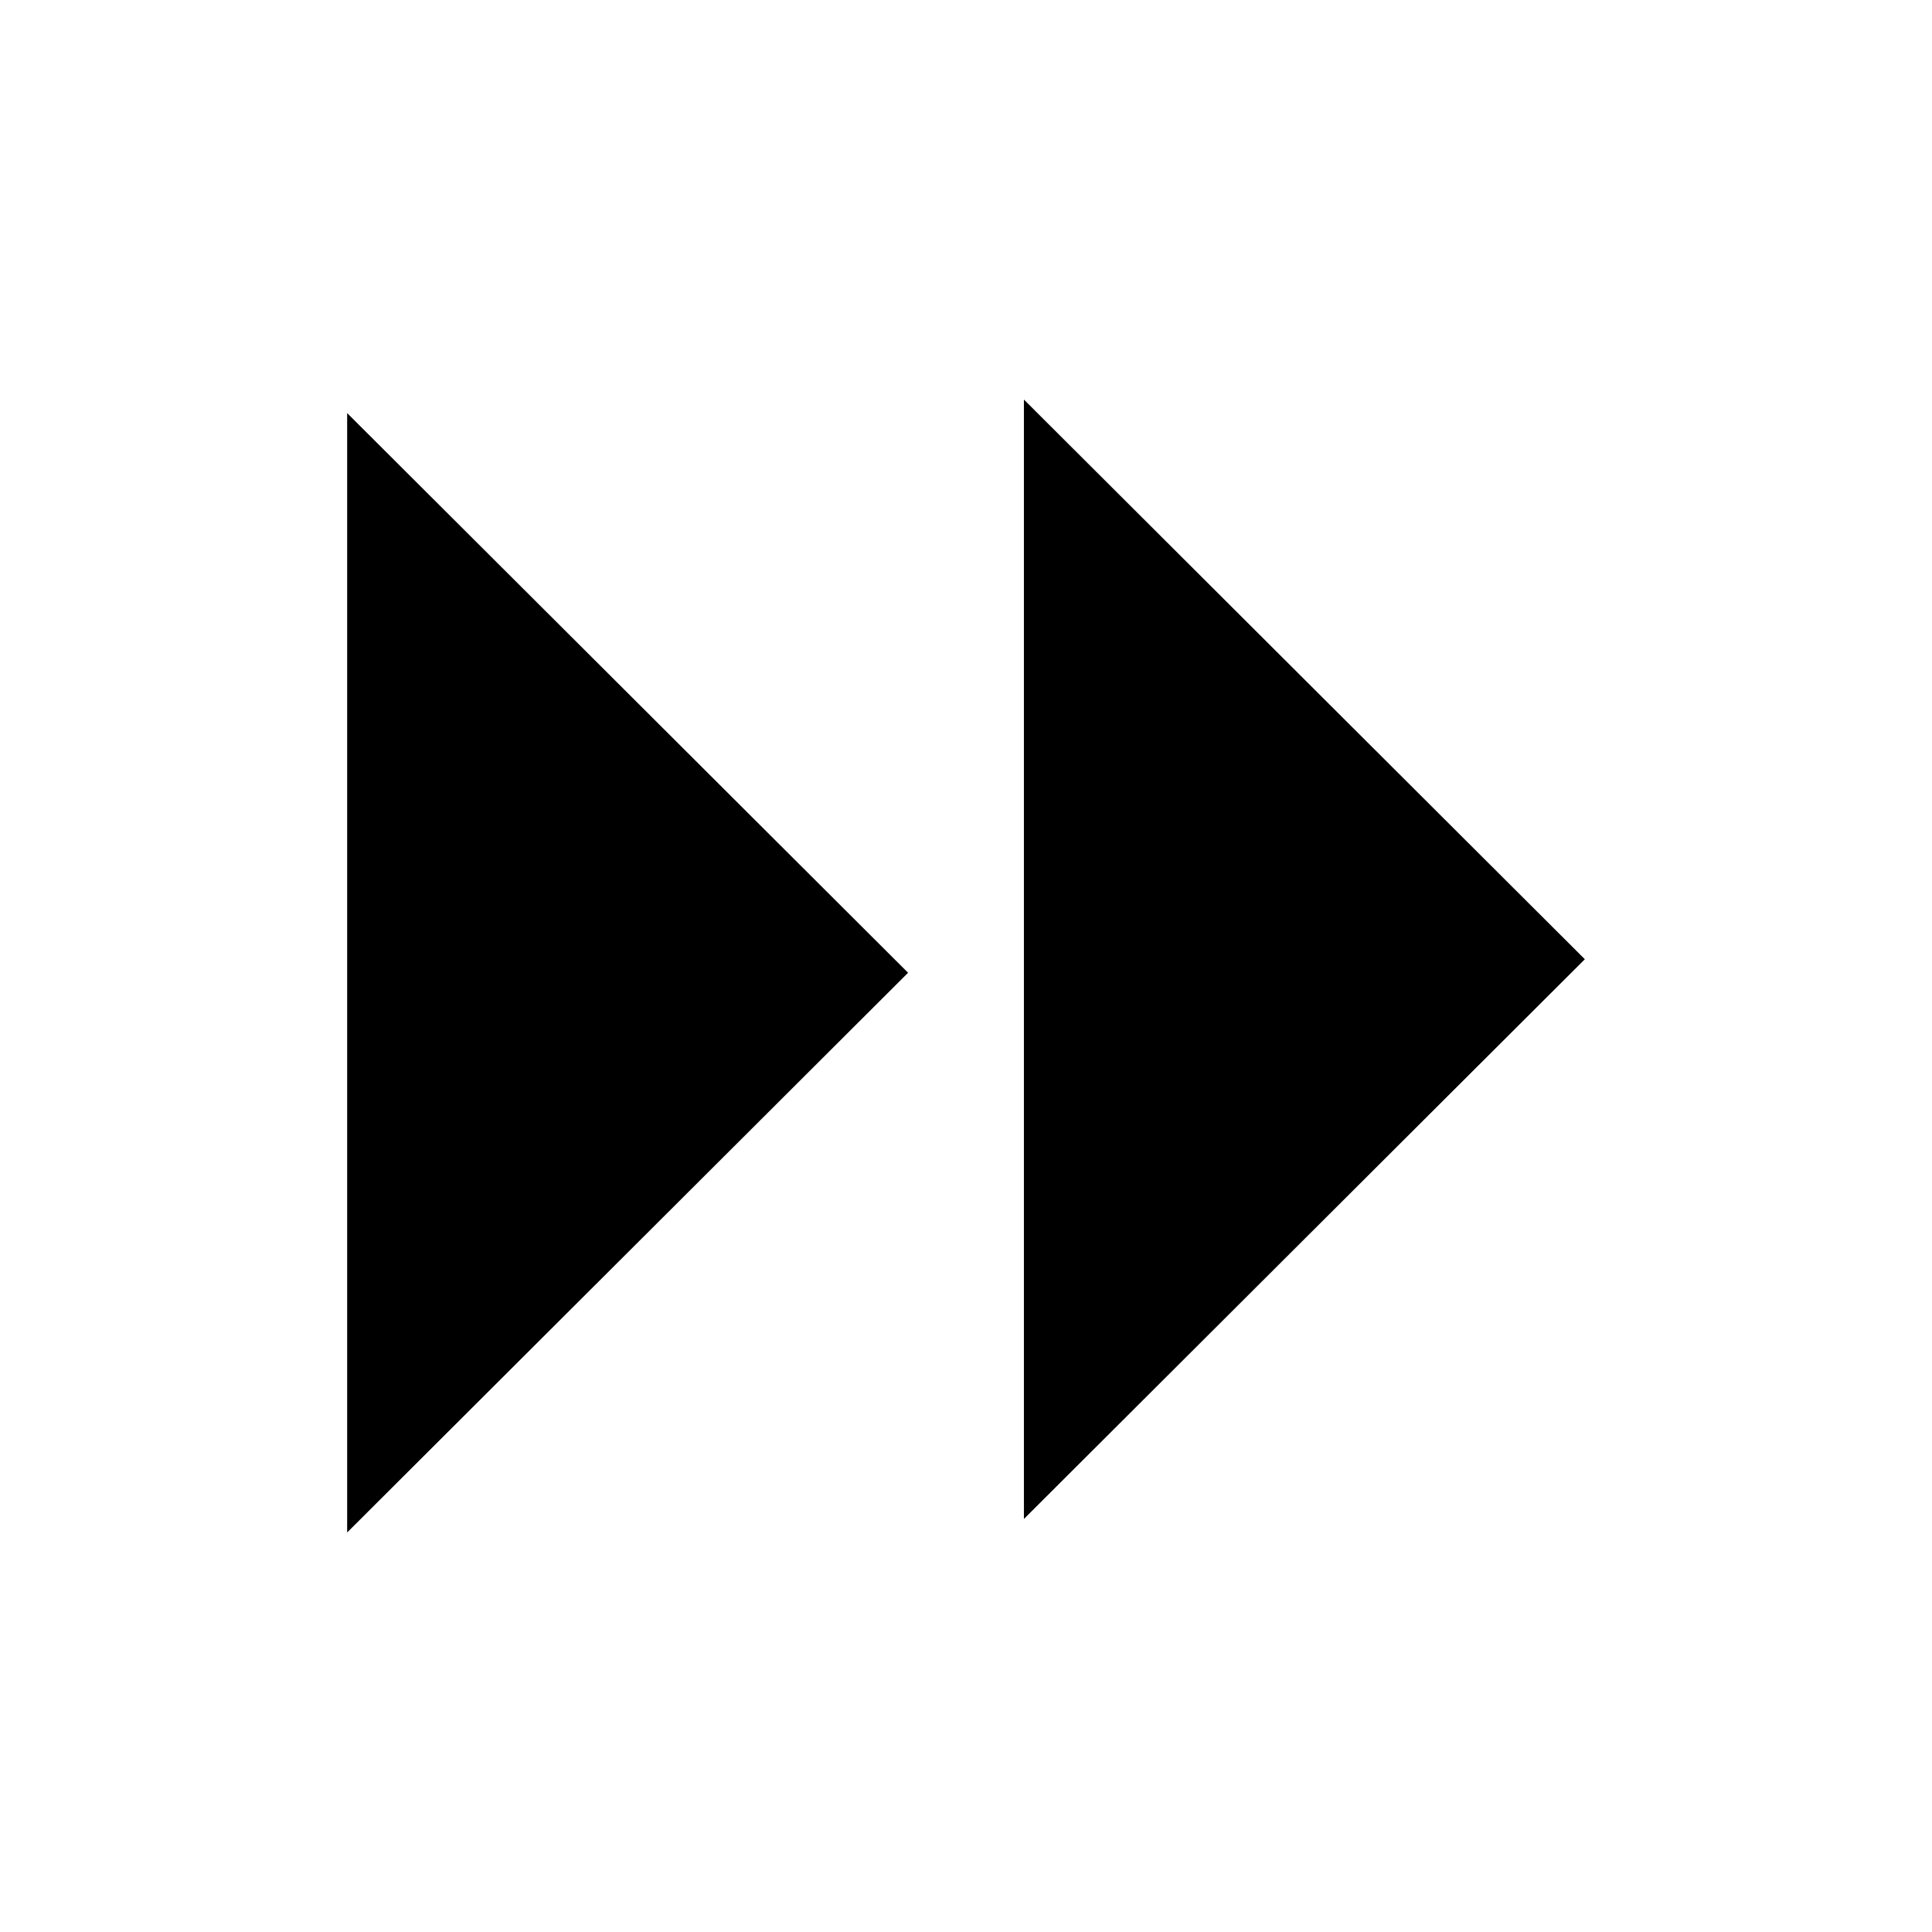 <?xml version="1.0" encoding="UTF-8" standalone="no"?>
<!-- Created with Inkscape (http://www.inkscape.org/) -->

<svg
   xmlns:dc="http://purl.org/dc/elements/1.1/"
   xmlns:cc="http://creativecommons.org/ns#"
   xmlns:rdf="http://www.w3.org/1999/02/22-rdf-syntax-ns#"
   xmlns:svg="http://www.w3.org/2000/svg"
   xmlns="http://www.w3.org/2000/svg"
   xmlns:sodipodi="http://sodipodi.sourceforge.net/DTD/sodipodi-0.dtd"
   xmlns:inkscape="http://www.inkscape.org/namespaces/inkscape"
   id="svg1307"
   height="48px"
   width="48px"
   version="1.1"
   inkscape:version="0.91 r13725"
   sodipodi:docname="simulation-forward.svg">
  <sodipodi:namedview
     pagecolor="#ffffff"
     bordercolor="#666666"
     borderopacity="1"
     objecttolerance="10"
     gridtolerance="10"
     guidetolerance="10"
     inkscape:pageopacity="0"
     inkscape:pageshadow="2"
     inkscape:window-width="1920"
     inkscape:window-height="1176"
     id="namedview34"
     showgrid="false"
     inkscape:zoom="7.456404"
     inkscape:cx="16.510888"
     inkscape:cy="26.125229"
     inkscape:window-x="0"
     inkscape:window-y="24"
     inkscape:window-maximized="1"
     inkscape:current-layer="svg1307" />
  <defs
     id="defs1309">
    <linearGradient
       id="linearGradient2306"
       y2="95"
       gradientUnits="userSpaceOnUse"
       x2="70.827"
       gradientTransform="translate(-43,-71.094)"
       y1="124.12"
       x1="71.289">
      <stop
         id="stop5077"
         stop-color="#adb0a8"
         offset="0" />
      <stop
         id="stop5079"
         stop-color="#464744"
         offset="1" />
    </linearGradient>
    <radialGradient
       id="radialGradient2314"
       gradientUnits="userSpaceOnUse"
       cy="83.991"
       cx="107.59"
       gradientTransform="matrix(0.053,-0.836,2.019,0.129,-149.92,108.08)"
       r="12.552">
      <stop
         id="stop2693"
         stop-color="#fff"
         offset="0" />
      <stop
         id="stop2695"
         stop-color="#d3d7cf"
         offset="1" />
    </radialGradient>
    <linearGradient
       id="linearGradient2690"
       y2="88.924"
       gradientUnits="userSpaceOnUse"
       x2="70.952"
       gradientTransform="matrix(1.128,0,0,1.128,-51.993,-83.36)"
       y1="101.74"
       x1="70.914">
      <stop
         id="stop2686"
         stop-color="#fff"
         offset="0" />
      <stop
         id="stop2688"
         offset="1" />
    </linearGradient>
    <linearGradient
       id="linearGradient2306-9"
       y2="95"
       gradientUnits="userSpaceOnUse"
       x2="70.827"
       gradientTransform="translate(-58.803,-70.947)"
       y1="124.12"
       x1="71.289">
      <stop
         id="stop5077-3"
         stop-color="#adb0a8"
         offset="0" />
      <stop
         id="stop5079-8"
         stop-color="#464744"
         offset="1" />
    </linearGradient>
    <radialGradient
       id="radialGradient2314-1"
       gradientUnits="userSpaceOnUse"
       cy="83.991"
       cx="107.59"
       gradientTransform="matrix(0.053,-0.836,2.019,0.129,-165.72,108.22)"
       r="12.552">
      <stop
         id="stop2693-2"
         stop-color="#fff"
         offset="0" />
      <stop
         id="stop2695-1"
         stop-color="#d3d7cf"
         offset="1" />
    </radialGradient>
    <linearGradient
       id="linearGradient3053"
       y2="88.924"
       gradientUnits="userSpaceOnUse"
       y1="101.74"
       gradientTransform="matrix(1.128,0,0,1.128,-67.796,-83.213)"
       x2="70.952"
       x1="70.914">
      <stop
         id="stop2686-0"
         stop-color="#fff"
         offset="0" />
      <stop
         id="stop2688-4"
         offset="1" />
    </linearGradient>
  </defs>
  <g
     id="g15266"
     transform="translate(-1.305,-0.094)">
    <g
       style="fill:#000000;fill-opacity:1;stroke:none"
       transform="translate(-1.544,0.021)"
       id="g15259">
      <path
         sodipodi:nodetypes="cccc"
         inkscape:connector-curvature="0"
         d="M 28.288,37.811 28.288,10 42.224,23.905 Z"
         style="color:#000000;fill:#000000;fill-opacity:1;stroke:none;stroke-linecap:square;stroke-linejoin:round;stroke-opacity:1"
         id="path2479" />
    </g>
    <path
       sodipodi:nodetypes="cccc"
       inkscape:connector-curvature="0"
       d="m 9.93,38.168 0,-27.811 13.936,13.905 z"
       style="color:#000000;fill:#000000;fill-opacity:1;stroke:none;stroke-linecap:square;stroke-linejoin:round;stroke-opacity:1"
       id="path2479-3" />
  </g>
</svg>
